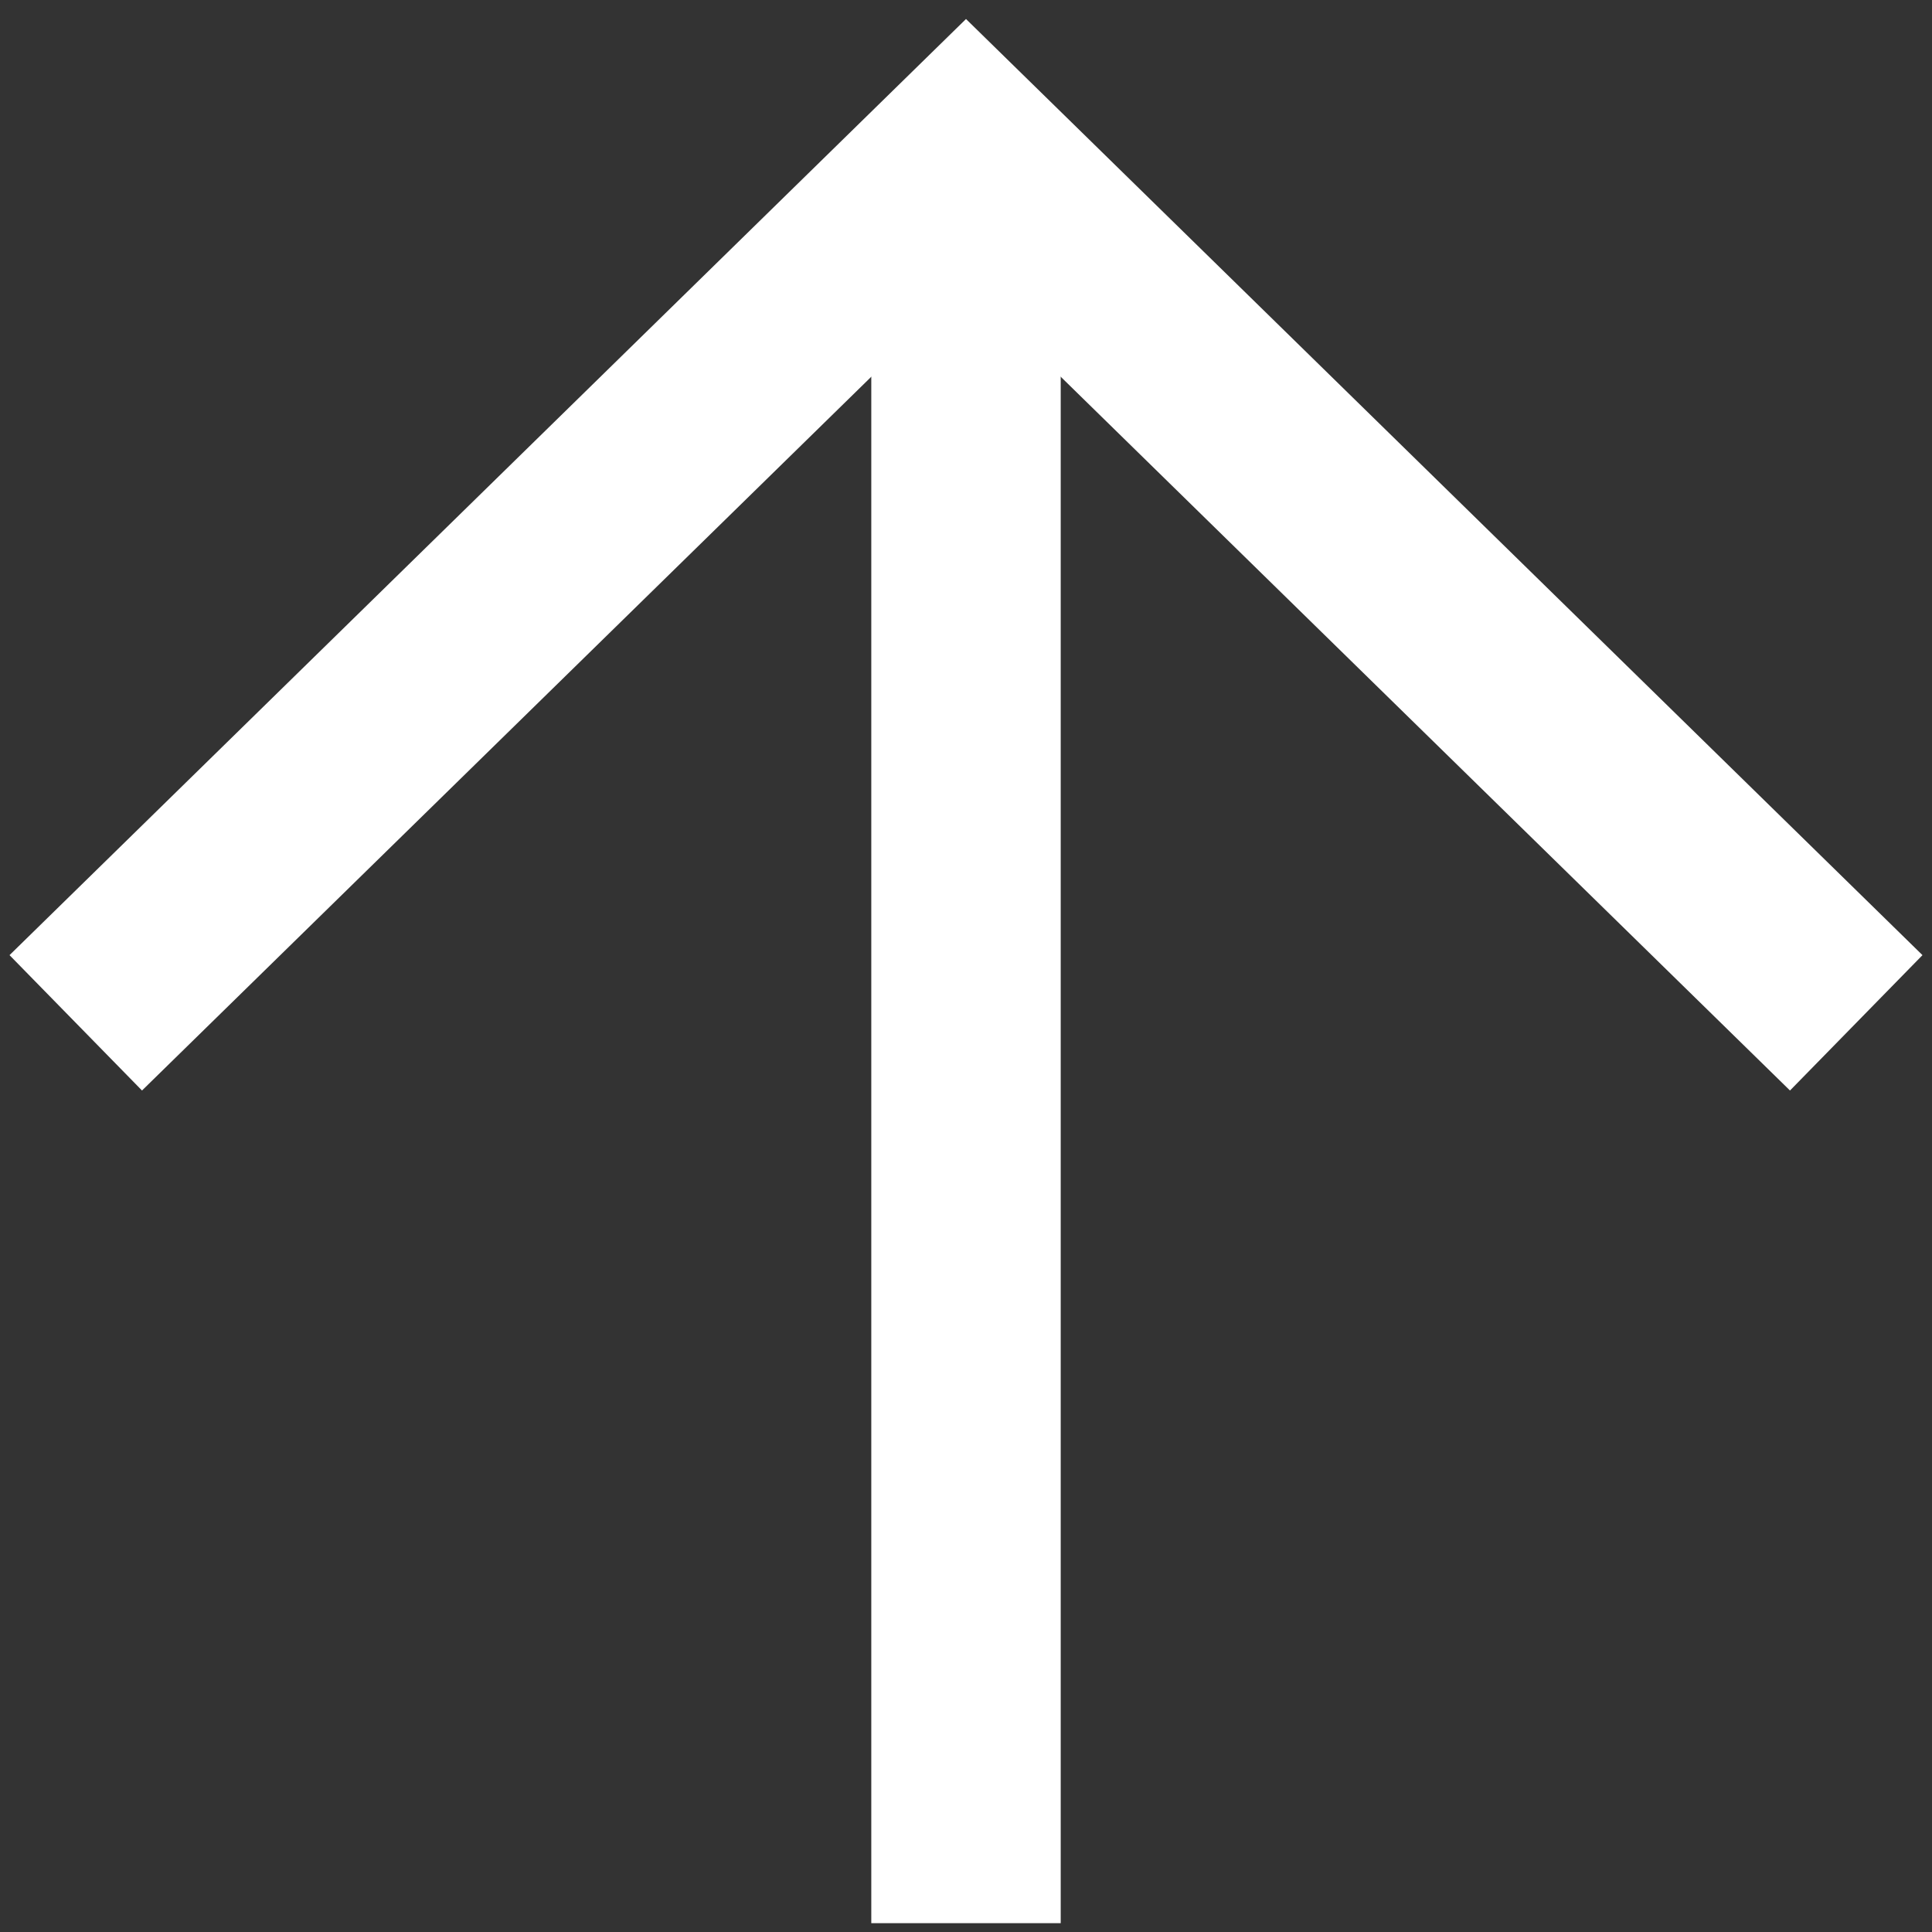 <svg width="51" height="51" viewBox="0 0 51 51" fill="none" xmlns="http://www.w3.org/2000/svg">
<rect x="0" y="0" width="51" height="51" fill="#333333" stroke="none"/>
<path d="M49 27L25.5 4L2 27" stroke="white" stroke-width="5"/>
<path d="M25.5 4L25.5 50.767" stroke="white" stroke-width="5"/>
</svg>

